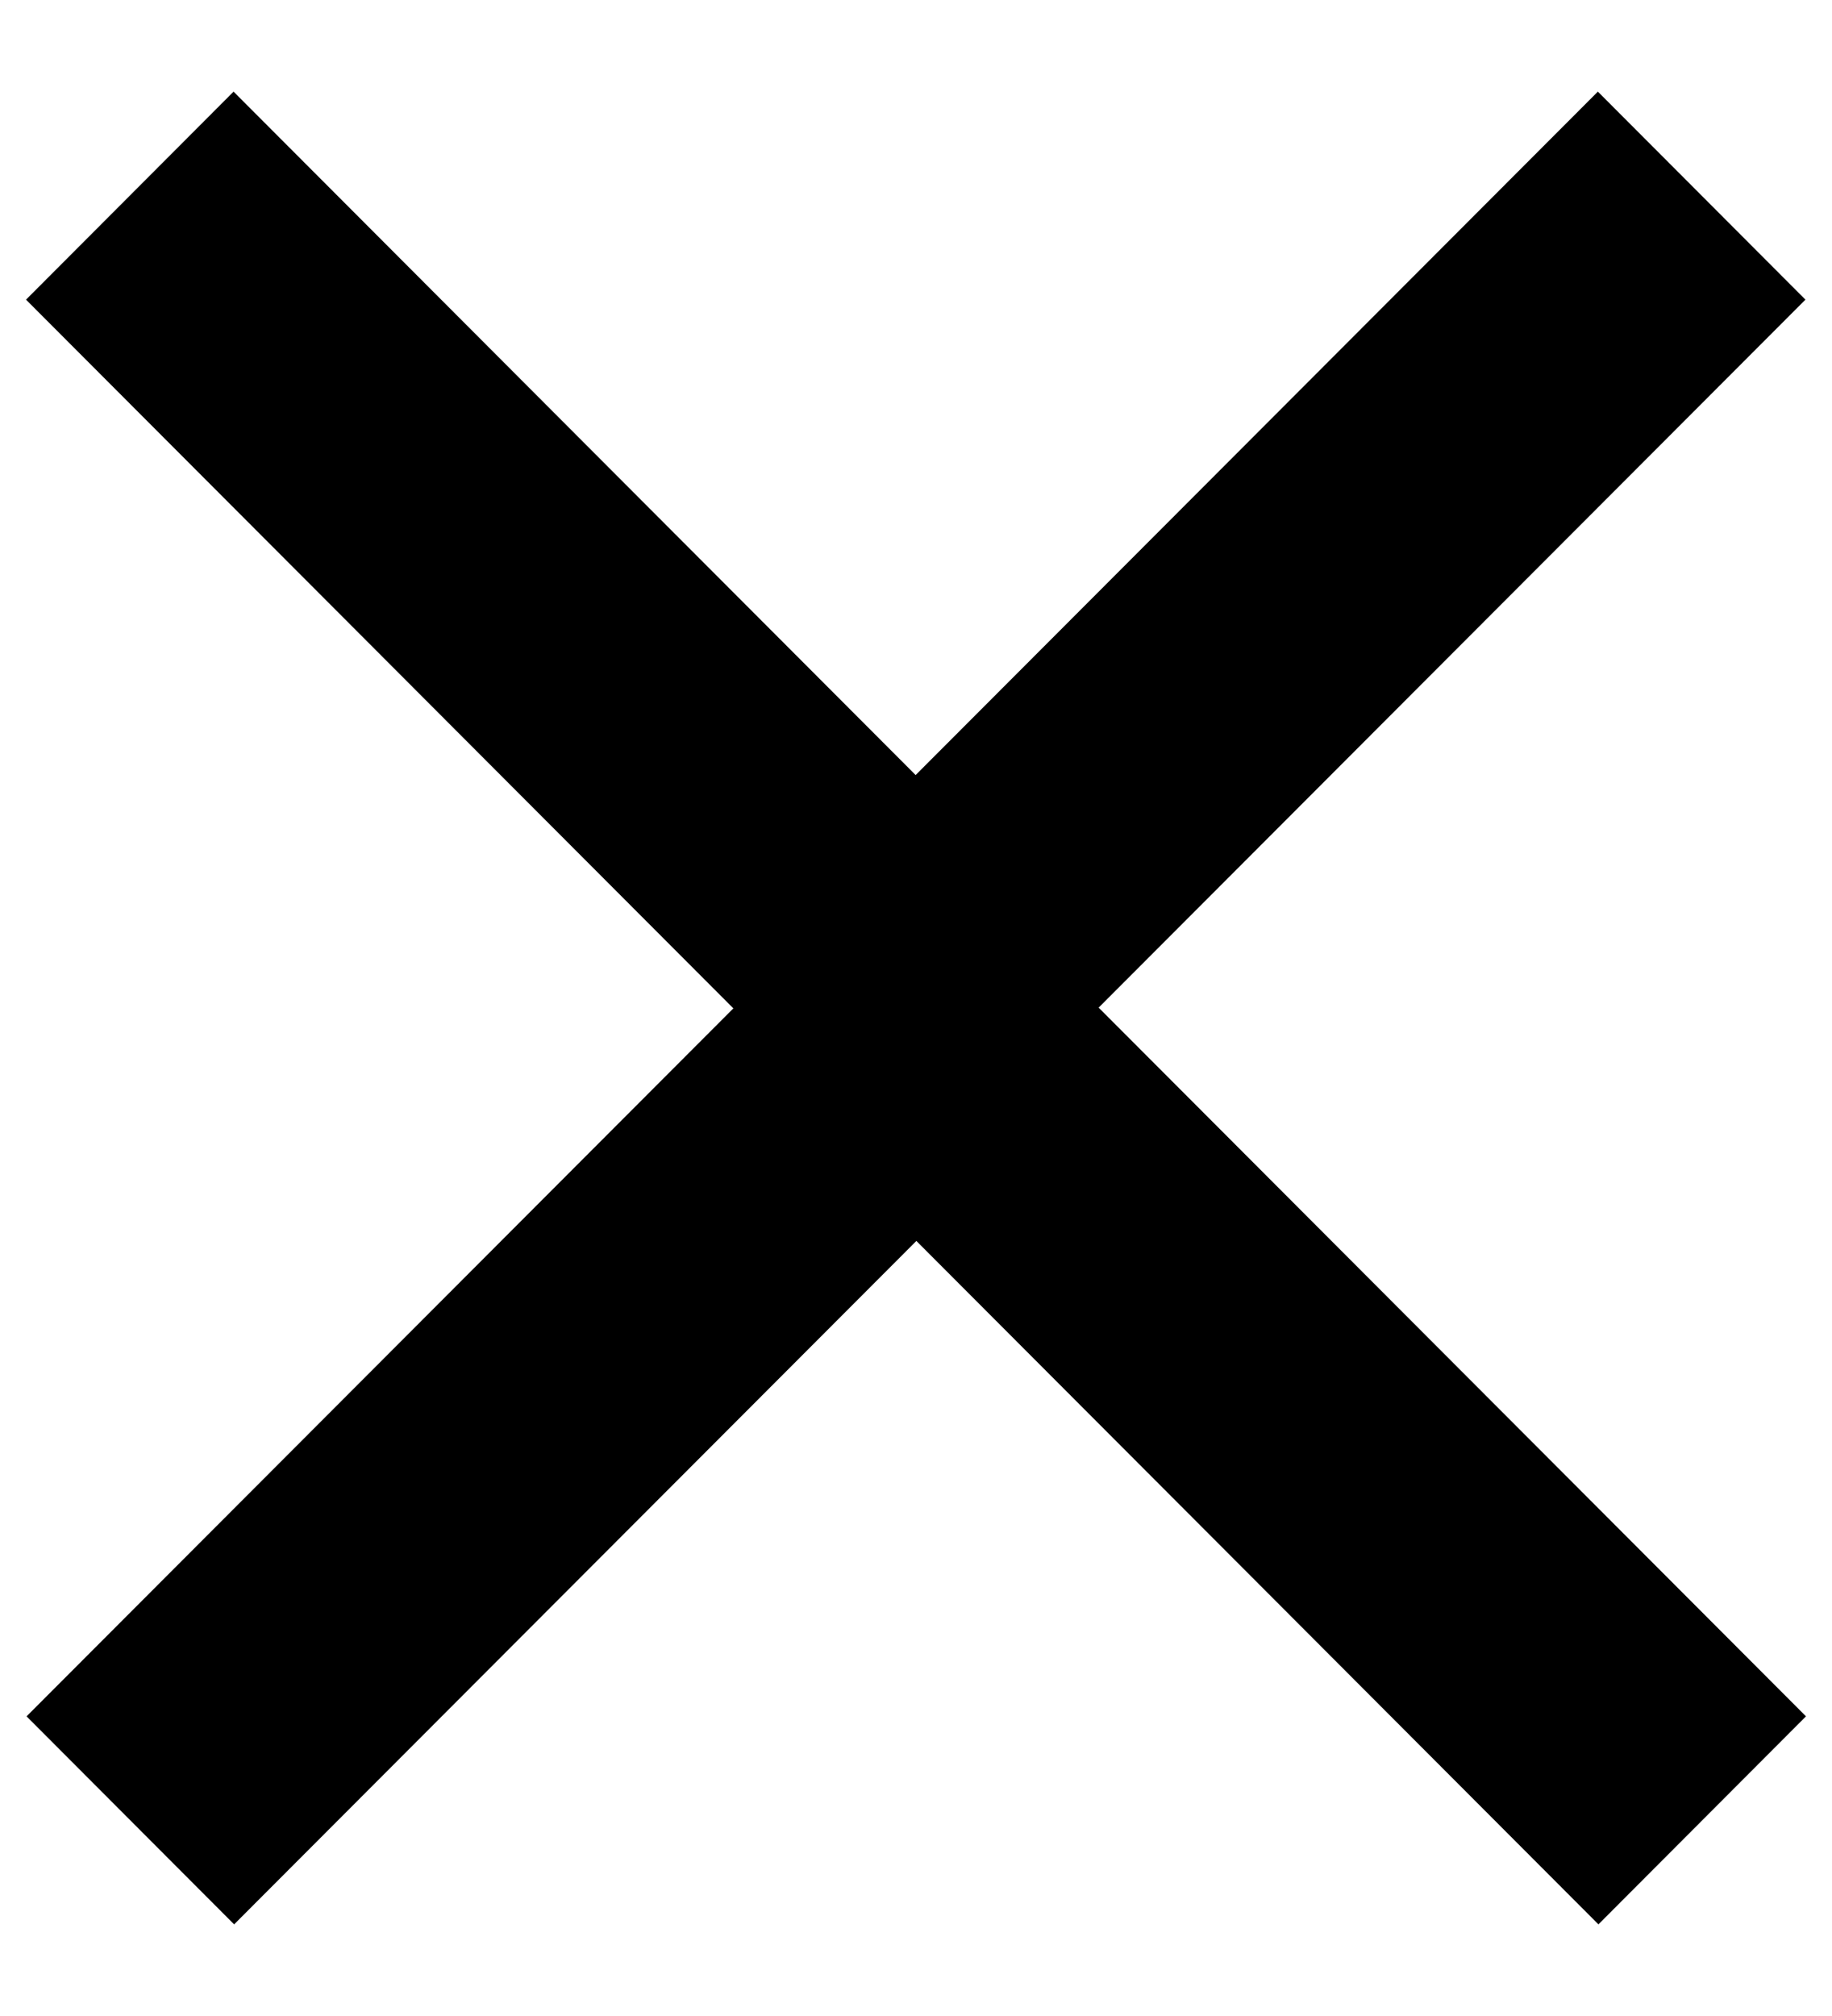 <svg xmlns="http://www.w3.org/2000/svg" width="10" height="11"><path fill-rule="evenodd" fill="%23000000" d="M9.858 9.365L8.725 10.5 5.002 6.771 1.278 10.5.145 9.365l3.858-3.863L.142 1.635 1.275.5l3.723 3.729L8.722.5l1.133 1.135-3.858 3.863 3.861 3.867z"/></svg>